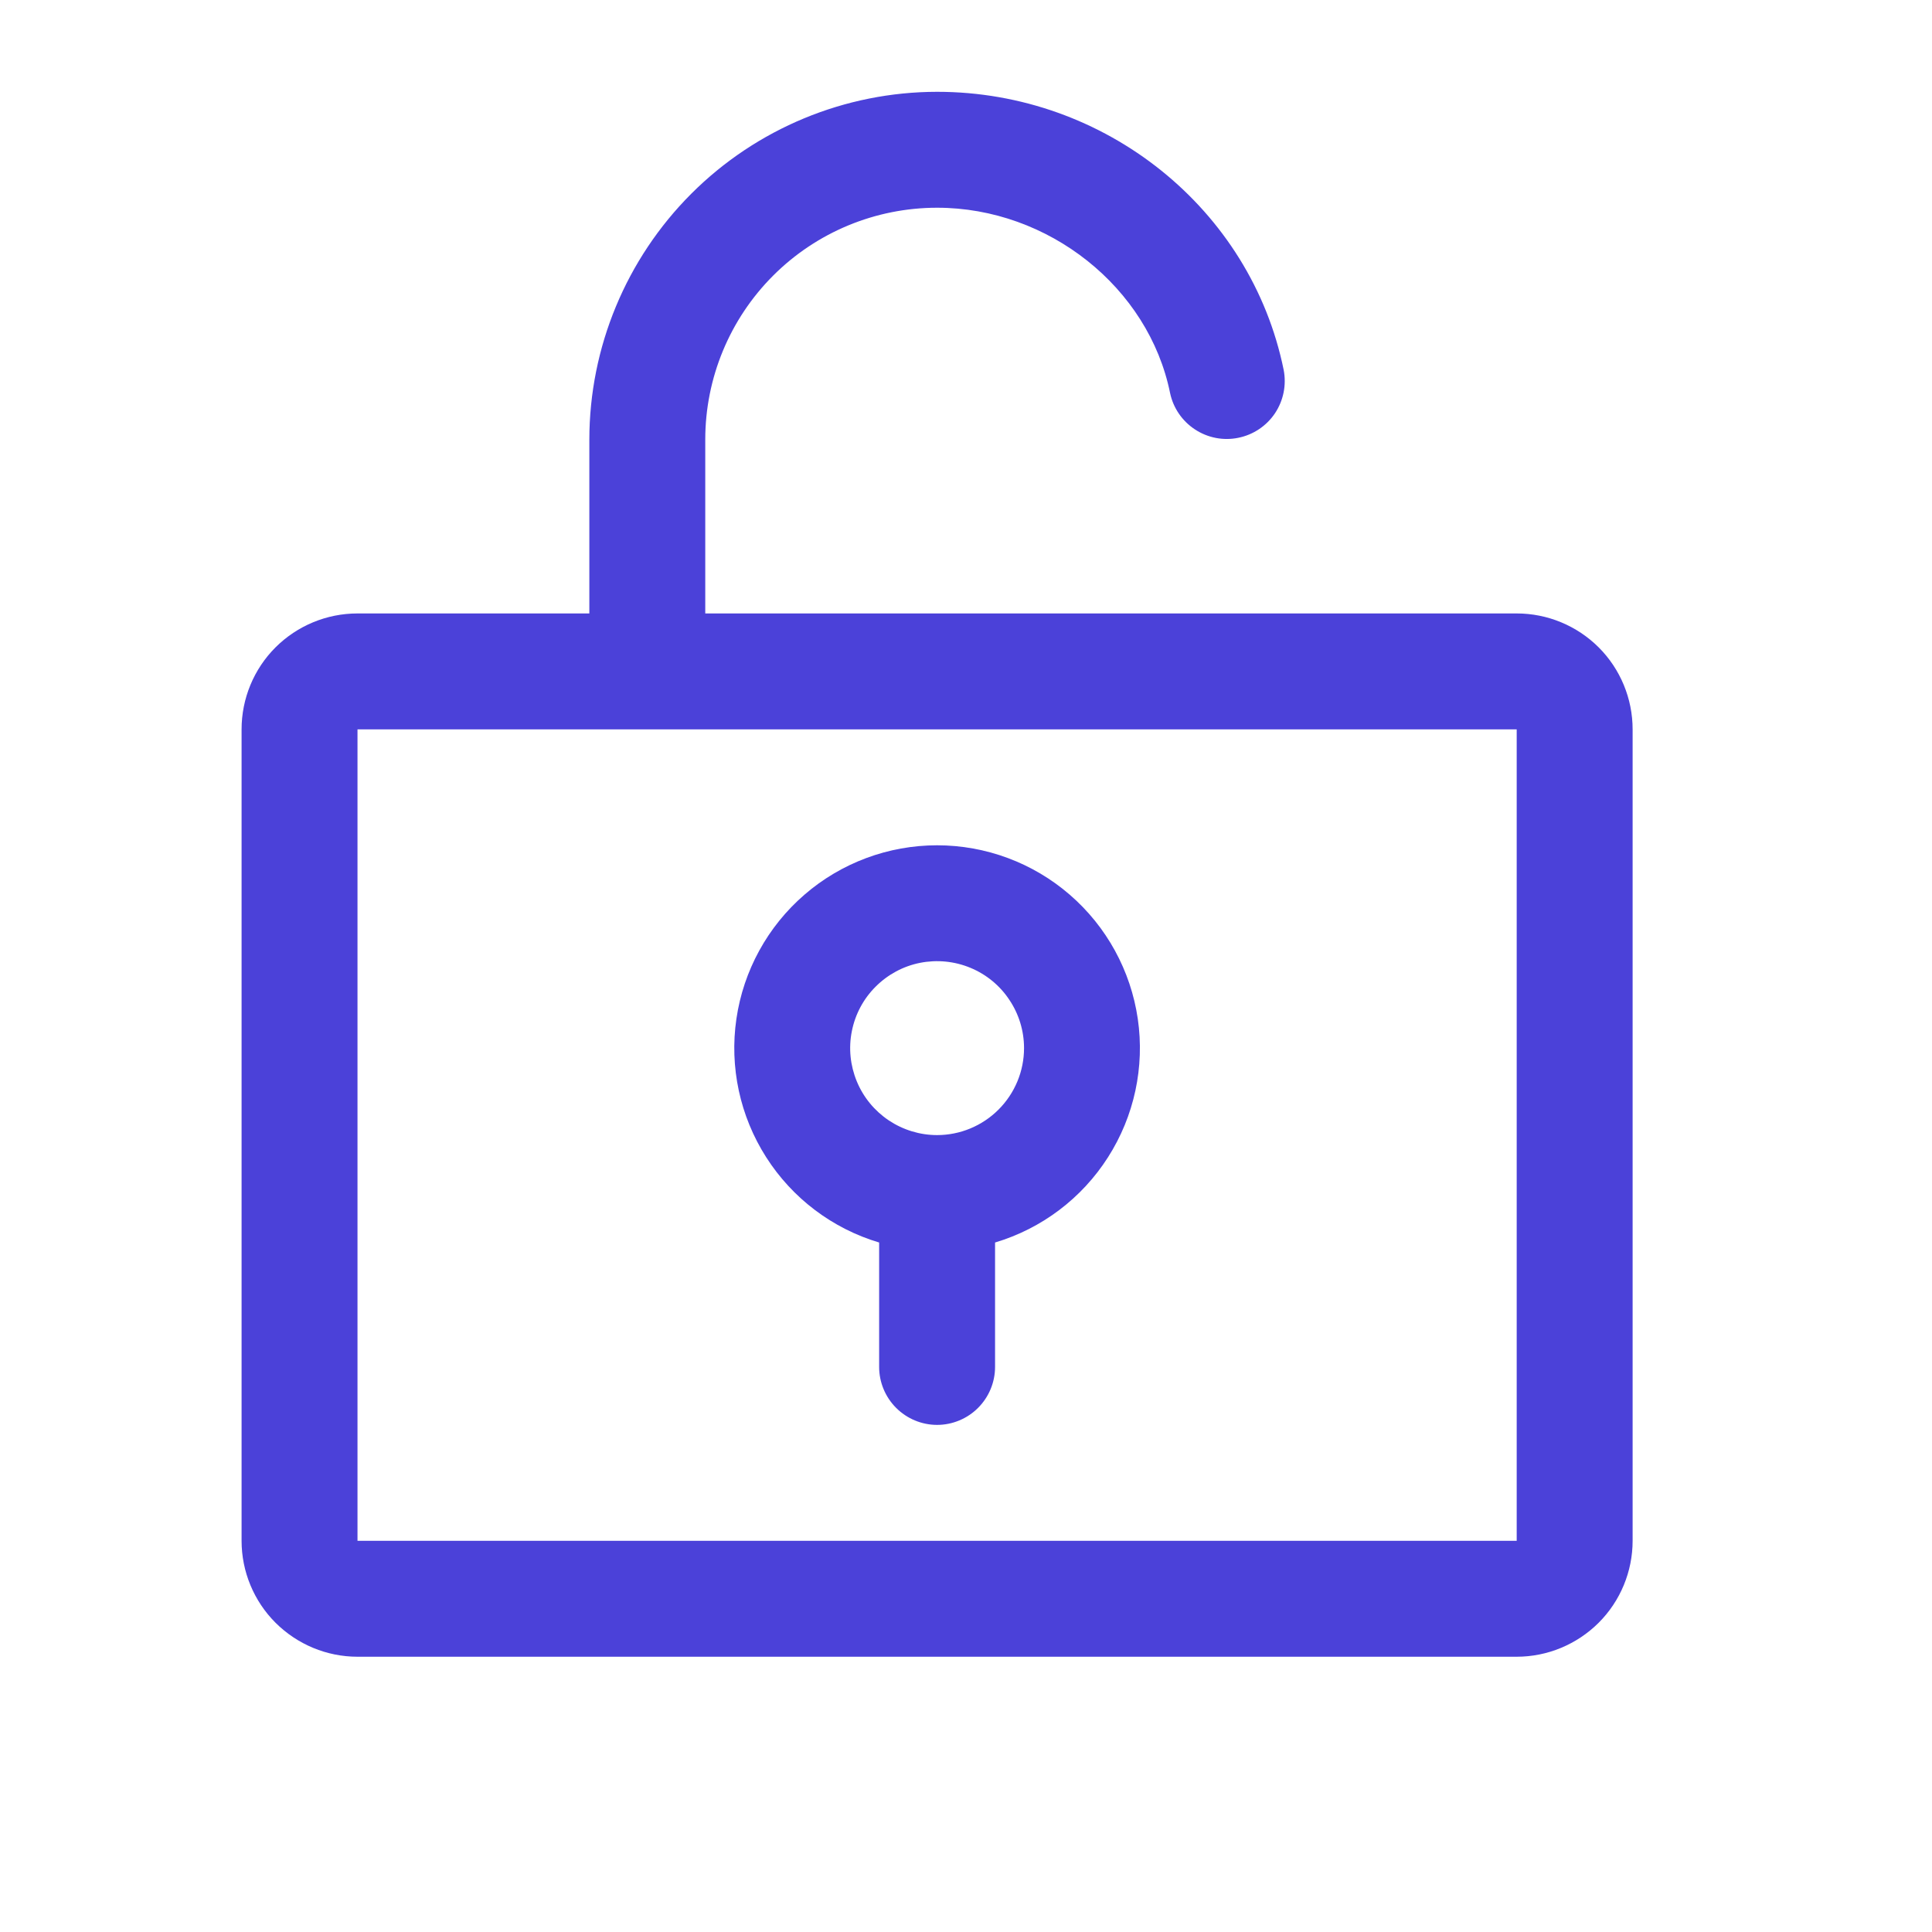 <svg width="25" height="25" viewBox="0 0 25 25" fill="none" xmlns="http://www.w3.org/2000/svg">
<g id="LockKeyOpen">
<path id="Vector" d="M19.626 7.938H9.126V5.688C9.126 4.892 9.442 4.129 10.005 3.566C10.567 3.004 11.33 2.688 12.126 2.688C13.567 2.688 14.864 3.719 15.141 5.087C15.182 5.28 15.298 5.449 15.463 5.557C15.629 5.666 15.83 5.705 16.024 5.665C16.217 5.626 16.388 5.512 16.498 5.348C16.608 5.183 16.648 4.982 16.611 4.788C16.187 2.702 14.301 1.188 12.126 1.188C10.933 1.189 9.789 1.663 8.945 2.507C8.102 3.351 7.627 4.494 7.626 5.688V7.938H4.626C4.228 7.938 3.847 8.096 3.565 8.377C3.284 8.658 3.126 9.04 3.126 9.438V19.938C3.126 20.335 3.284 20.717 3.565 20.998C3.847 21.279 4.228 21.438 4.626 21.438H19.626C20.024 21.438 20.405 21.279 20.687 20.998C20.968 20.717 21.126 20.335 21.126 19.938V9.438C21.126 9.04 20.968 8.658 20.687 8.377C20.405 8.096 20.024 7.938 19.626 7.938ZM19.626 19.938H4.626V9.438H19.626V19.938ZM12.126 10.938C11.496 10.938 10.886 11.165 10.41 11.577C9.933 11.989 9.62 12.56 9.529 13.184C9.438 13.807 9.575 14.443 9.914 14.974C10.253 15.506 10.772 15.898 11.376 16.078V17.688C11.376 17.886 11.455 18.077 11.596 18.218C11.736 18.358 11.927 18.438 12.126 18.438C12.325 18.438 12.516 18.358 12.656 18.218C12.797 18.077 12.876 17.886 12.876 17.688V16.078C13.48 15.898 13.999 15.506 14.338 14.974C14.677 14.443 14.814 13.807 14.723 13.184C14.632 12.56 14.319 11.989 13.842 11.577C13.366 11.165 12.756 10.938 12.126 10.938ZM12.126 14.688C11.903 14.688 11.686 14.621 11.501 14.498C11.316 14.374 11.172 14.199 11.087 13.993C11.002 13.787 10.979 13.561 11.023 13.343C11.066 13.125 11.173 12.924 11.331 12.767C11.488 12.61 11.688 12.502 11.906 12.459C12.125 12.416 12.351 12.438 12.556 12.523C12.762 12.608 12.938 12.752 13.061 12.938C13.185 13.123 13.251 13.34 13.251 13.562C13.251 13.861 13.132 14.147 12.921 14.358C12.71 14.569 12.424 14.688 12.126 14.688Z" fill="#4B41D9"/>
</g>
</svg>
